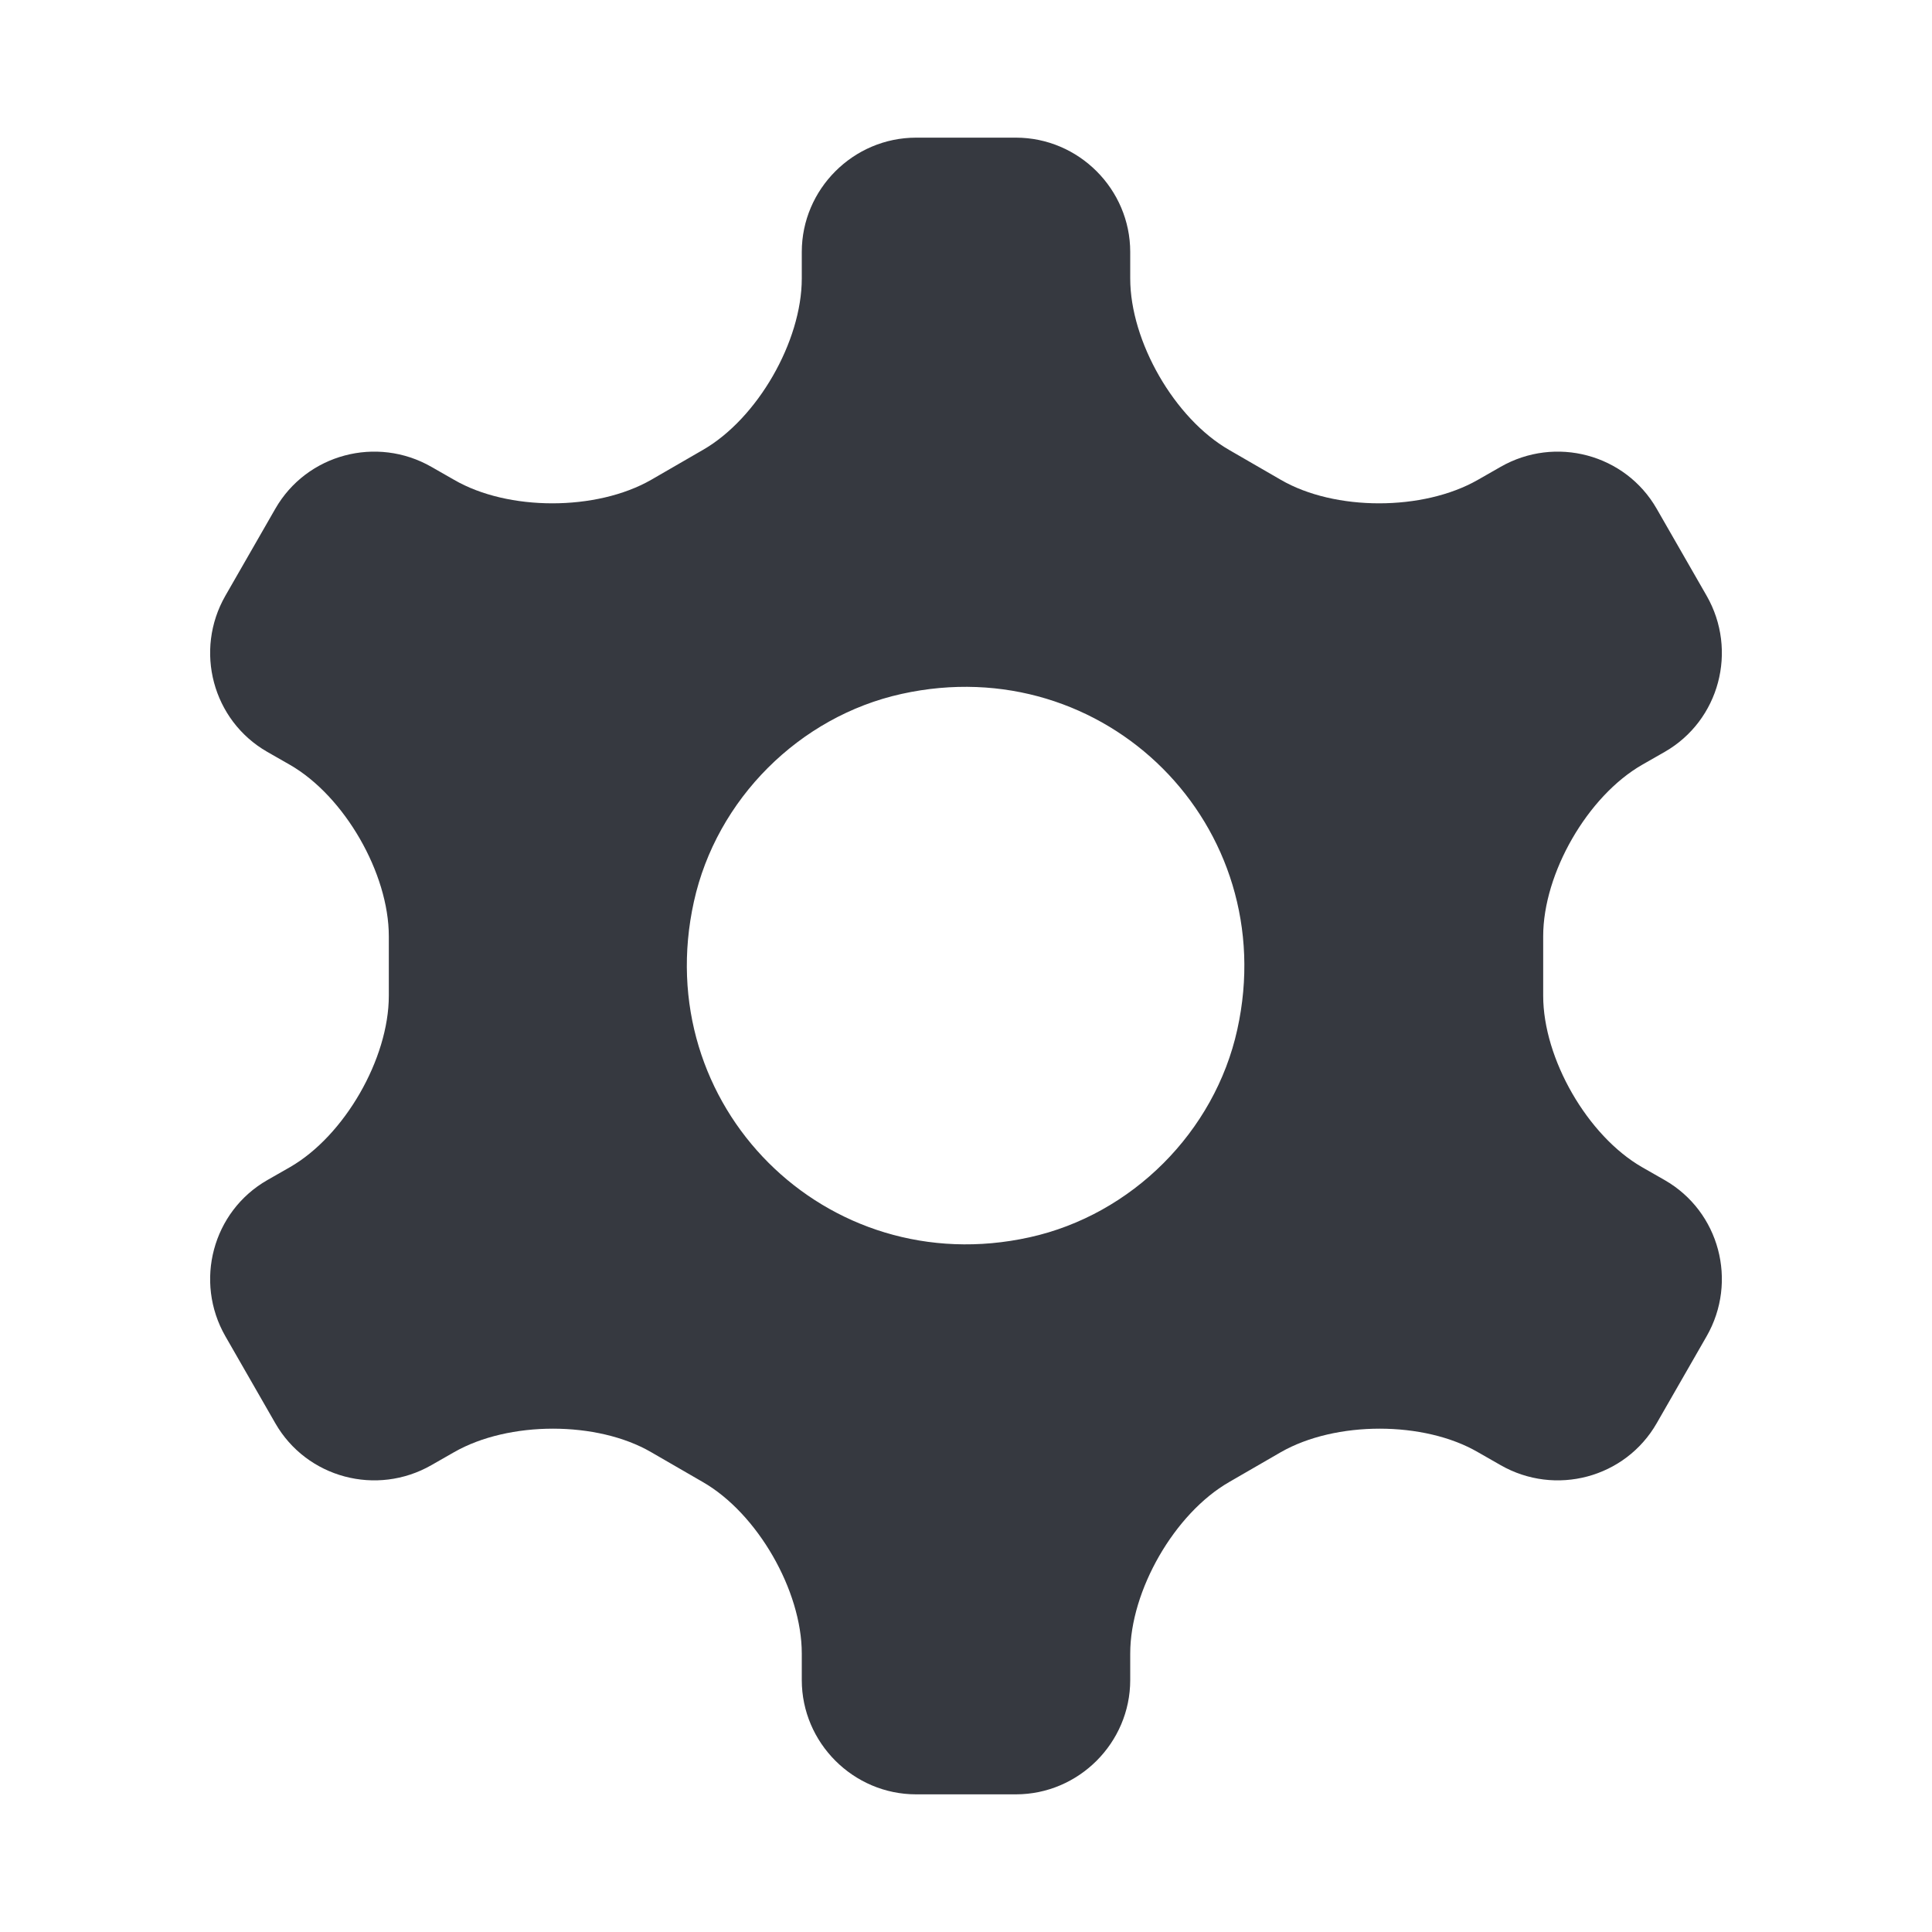 <?xml version="1.0" encoding="UTF-8"?><svg id="Layer_1" xmlns="http://www.w3.org/2000/svg" viewBox="0 0 24 24"><path d="M19.17,11.63c0-.78.55-1.74,1.23-2.13l.28-.16c.68-.39.91-1.26.52-1.94l-.62-1.08c-.39-.68-1.26-.91-1.94-.52l-.28.16c-.68.39-1.78.39-2.45,0l-.64-.37c-.68-.39-1.23-1.35-1.23-2.13v-.33c0-.78-.64-1.42-1.42-1.42h-1.24c-.78,0-1.42.64-1.42,1.42v.33c0,.78-.55,1.74-1.23,2.13l-.64.37c-.68.39-1.78.39-2.45,0l-.28-.16c-.68-.39-1.55-.16-1.94.52l-.62,1.08c-.39.68-.16,1.55.52,1.94l.28.16c.68.39,1.23,1.35,1.23,2.13v.74c0,.78-.55,1.74-1.23,2.13l-.28.16c-.68.39-.91,1.26-.52,1.94l.62,1.08c.39.68,1.26.91,1.94.52l.28-.16c.68-.39,1.78-.39,2.45,0l.64.37c.68.39,1.23,1.35,1.23,2.13v.33c0,.78.64,1.42,1.42,1.42h1.24c.78,0,1.42-.64,1.42-1.42v-.33c0-.78.55-1.74,1.23-2.13l.64-.37c.68-.39,1.78-.39,2.45,0l.28.16c.68.39,1.55.16,1.94-.52l.62-1.08c.39-.68.16-1.55-.52-1.94l-.28-.16c-.68-.39-1.23-1.35-1.23-2.13v-.74ZM12.79,15.37c-2.53.56-4.73-1.64-4.17-4.17.28-1.27,1.31-2.3,2.58-2.58,2.53-.56,4.73,1.64,4.17,4.17-.28,1.27-1.31,2.3-2.58,2.58Z" style="fill:#363940;"/></svg>